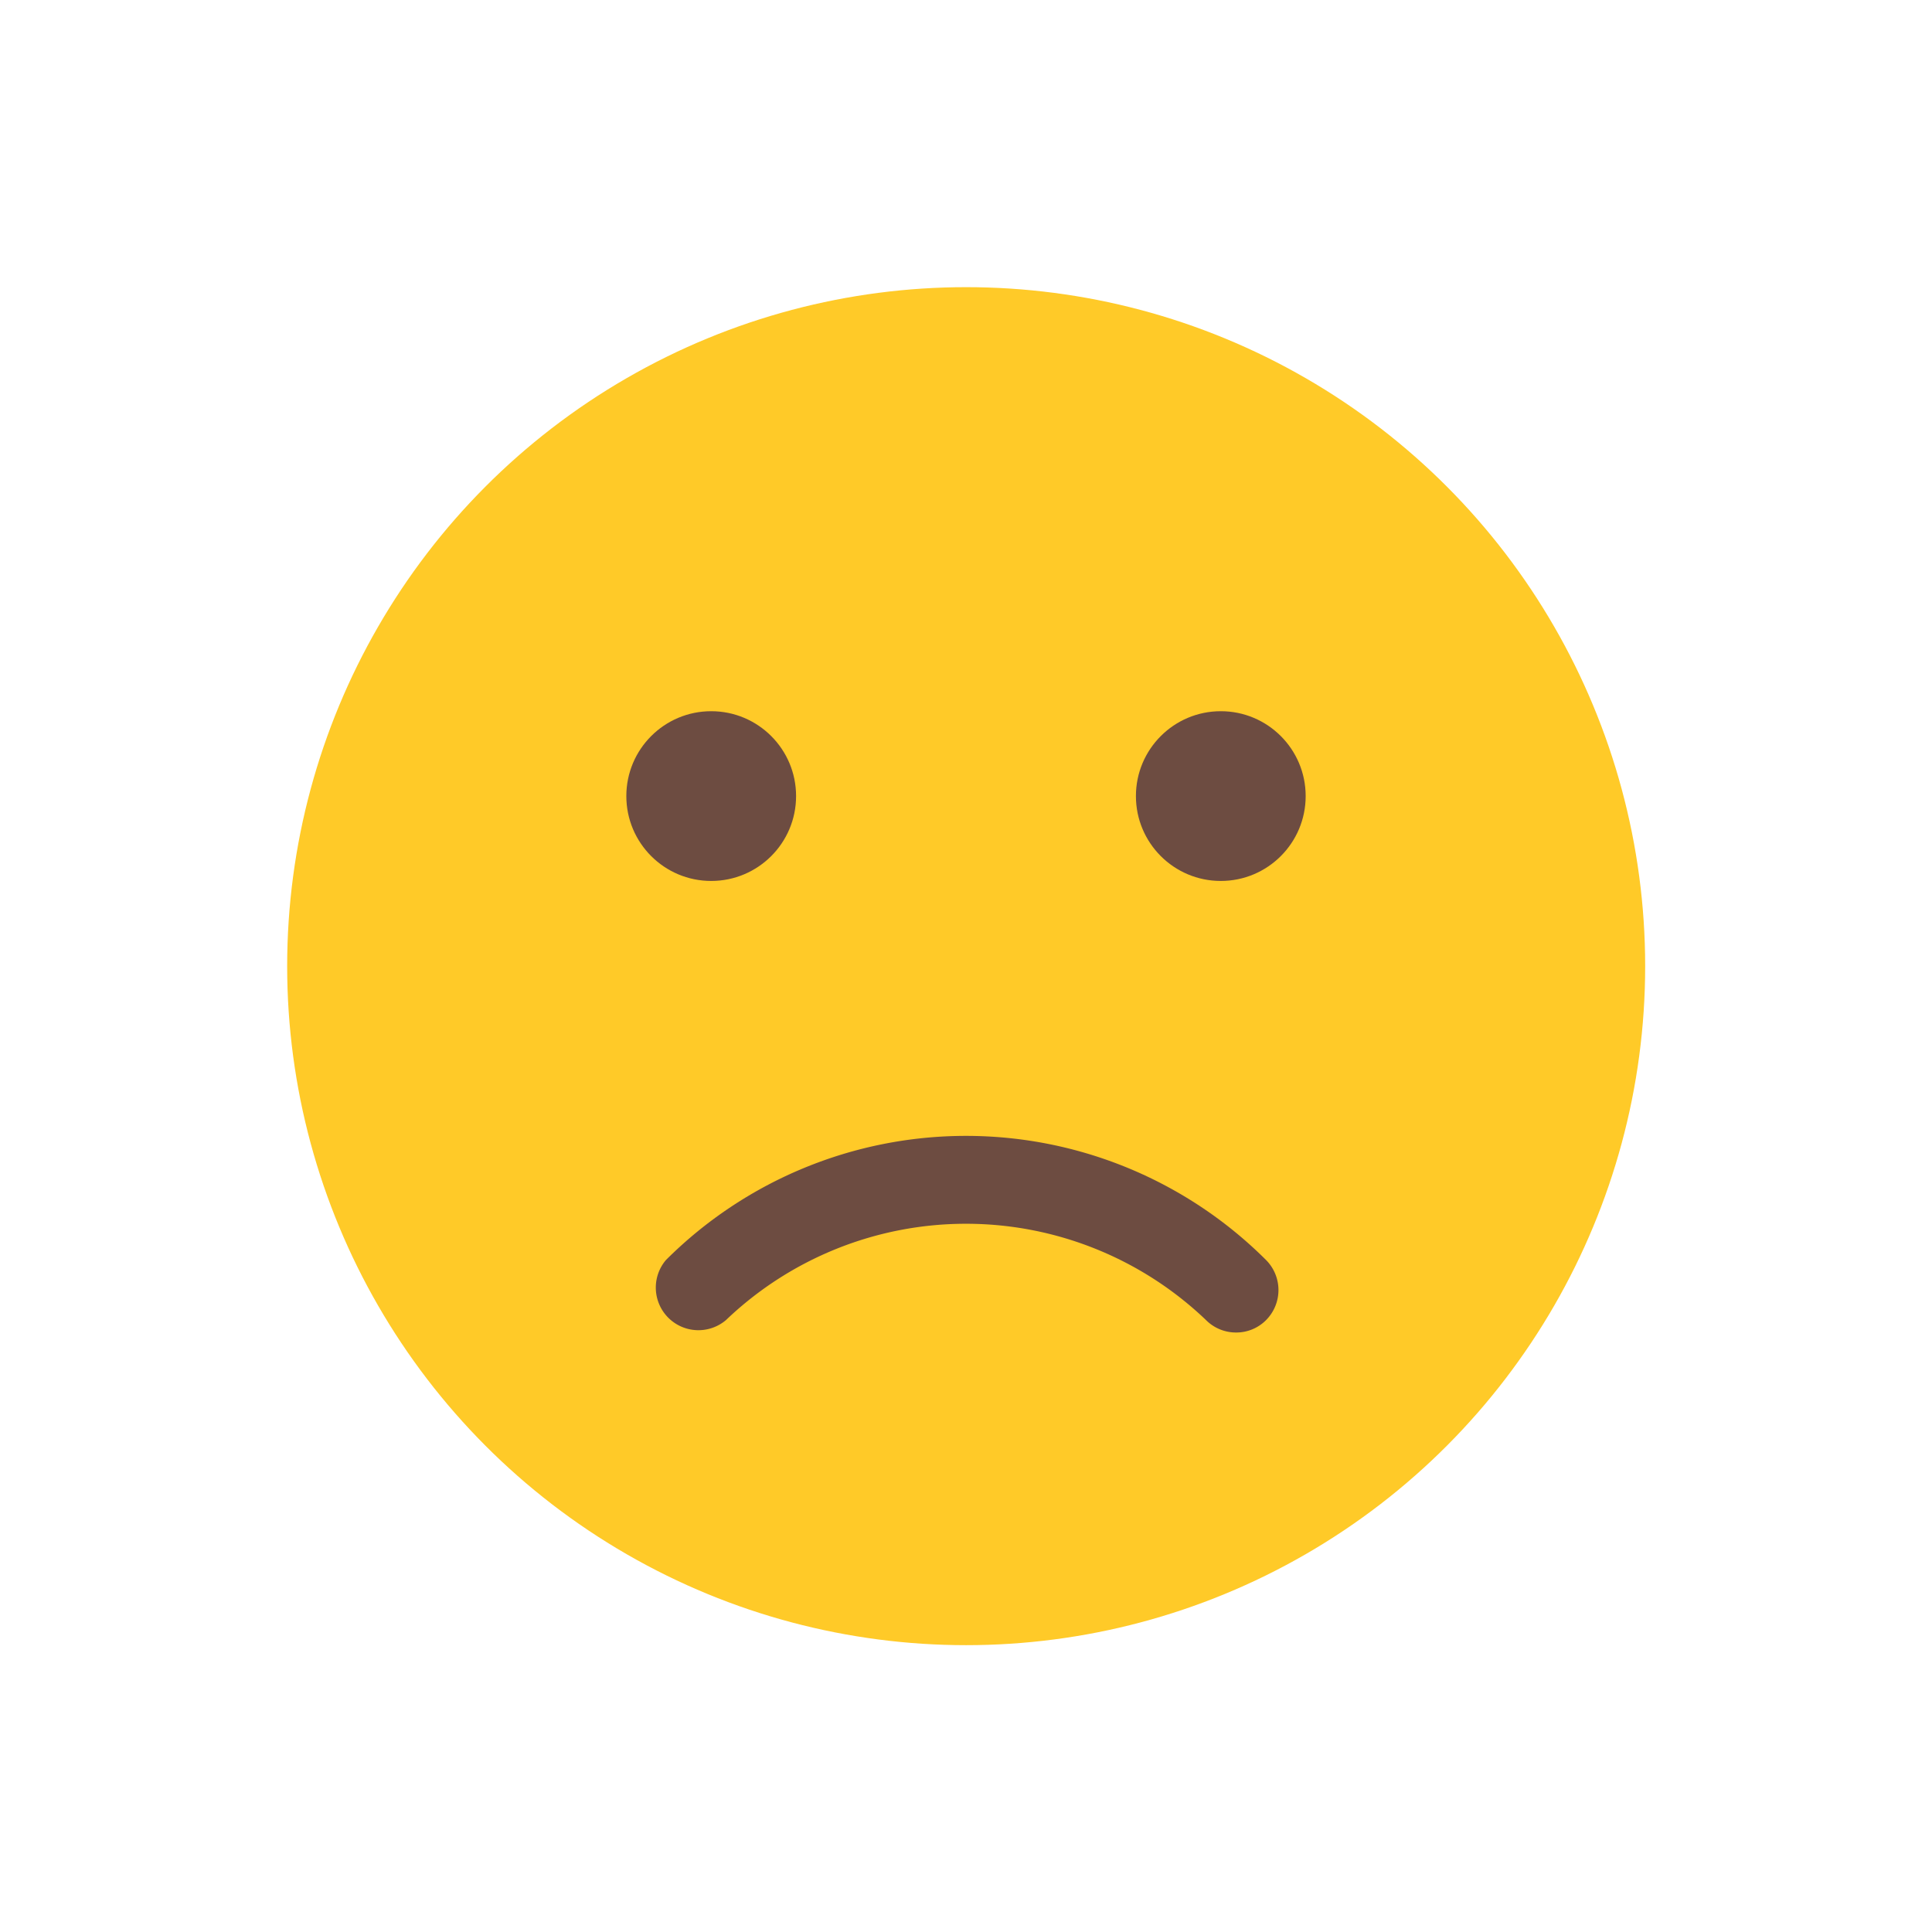 <svg viewBox="0 0 57.59 57.59" xmlns="http://www.w3.org/2000/svg"><circle cx="28.8" cy="28.8" fill="#ffca28" r="20.24"/><g fill="#6d4c41"><path d="m36.85 39.72a1.26 1.26 0 0 1 -.9-.37 10.35 10.35 0 0 0 -14.31 0 1.27 1.27 0 0 1 -1.79-1.79 12.66 12.66 0 0 1 17.89 0 1.27 1.27 0 0 1 0 1.79 1.25 1.25 0 0 1 -.89.37z"/><circle cx="21.2" cy="23.73" r="2.53"/><circle cx="36.39" cy="23.73" r="2.53"/></g></svg>